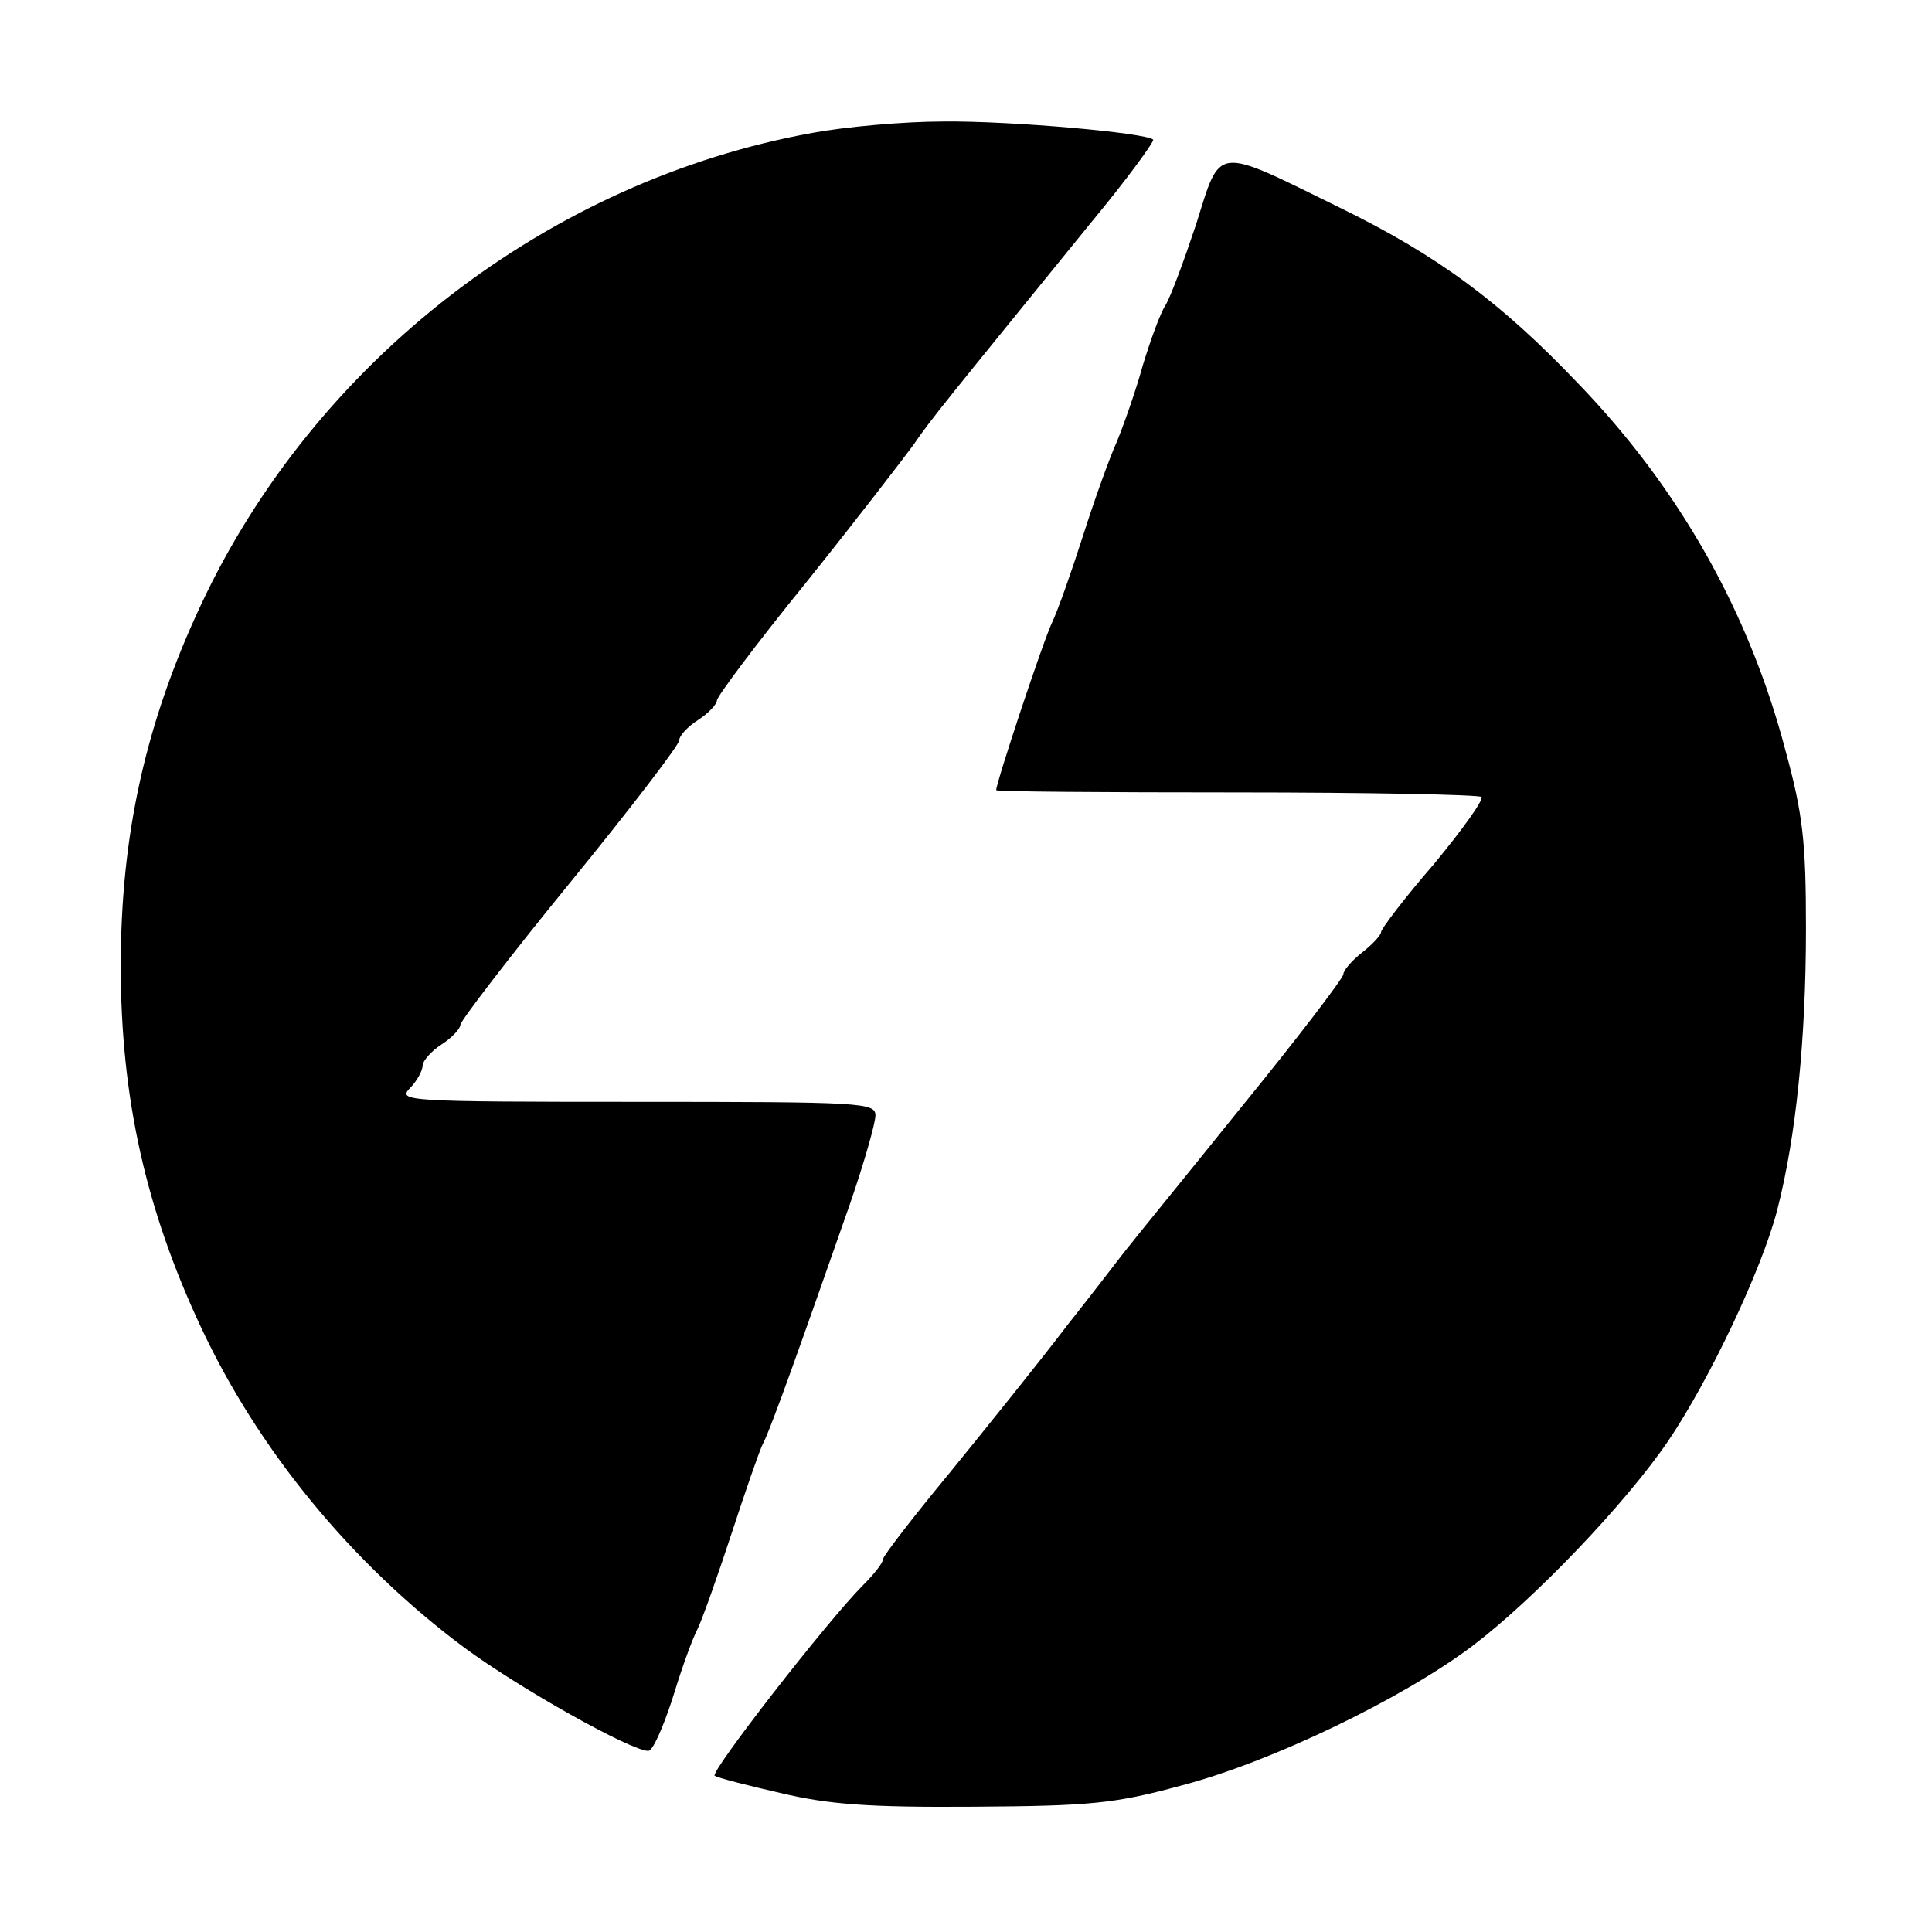 <?xml version="1.0" standalone="no"?>
<!DOCTYPE svg PUBLIC "-//W3C//DTD SVG 20010904//EN"
 "http://www.w3.org/TR/2001/REC-SVG-20010904/DTD/svg10.dtd">
<svg version="1.0" xmlns="http://www.w3.org/2000/svg"
 width="256pt" height="256pt" viewBox="0 0 256 256"
 preserveAspectRatio="xMidYMid meet">
<g transform="translate(0,256) scale(0.1,-0.1)"
fill="#000000" stroke="none">
<path d="M1077 2384 c-350 -63 -660 -303 -811 -626 -73 -156 -106 -304 -106
-478 0 -174 33 -322 106 -478 76 -163 200 -314 349 -425 73 -54 221 -137 244
-137 6 0 19 30 31 66 11 36 26 80 35 97 8 18 28 75 45 127 17 52 35 104 40
115 11 20 54 142 116 319 19 55 34 108 34 118 0 17 -18 18 -317 18 -306 0
-316 1 -300 18 10 10 17 24 17 30 0 6 11 19 25 28 14 9 25 21 25 26 0 5 65 90
145 188 80 98 145 183 145 189 0 6 11 18 25 27 14 9 25 21 25 26 0 5 53 76
118 156 65 81 128 163 142 182 23 34 44 59 234 293 49 59 86 110 84 112 -9 9
-189 25 -278 24 -52 0 -130 -7 -173 -15z"/>
<path d="M1585 2263 c-16 -48 -34 -97 -41 -108 -7 -11 -20 -47 -30 -80 -9 -33
-25 -78 -34 -100 -10 -22 -30 -78 -45 -125 -15 -47 -33 -98 -41 -115 -12 -25
-74 -212 -74 -222 0 -2 143 -3 318 -3 175 0 321 -3 325 -6 3 -4 -25 -43 -63
-89 -39 -45 -70 -86 -70 -90 0 -4 -11 -16 -25 -27 -14 -11 -25 -24 -25 -29 0
-5 -61 -85 -136 -177 -74 -92 -141 -174 -147 -182 -7 -8 -43 -56 -82 -105 -38
-50 -109 -138 -157 -197 -48 -58 -88 -110 -88 -114 0 -5 -12 -20 -26 -34 -48
-48 -204 -249 -197 -253 5 -3 44 -13 88 -23 63 -15 116 -19 255 -18 155 1 187
4 275 28 119 31 293 115 386 185 83 63 203 189 259 271 55 81 125 229 145 307
25 97 38 227 38 373 0 114 -4 151 -27 235 -48 183 -140 347 -275 487 -102 107
-185 169 -316 233 -167 82 -157 83 -190 -22z"/>
</g>
</svg>
